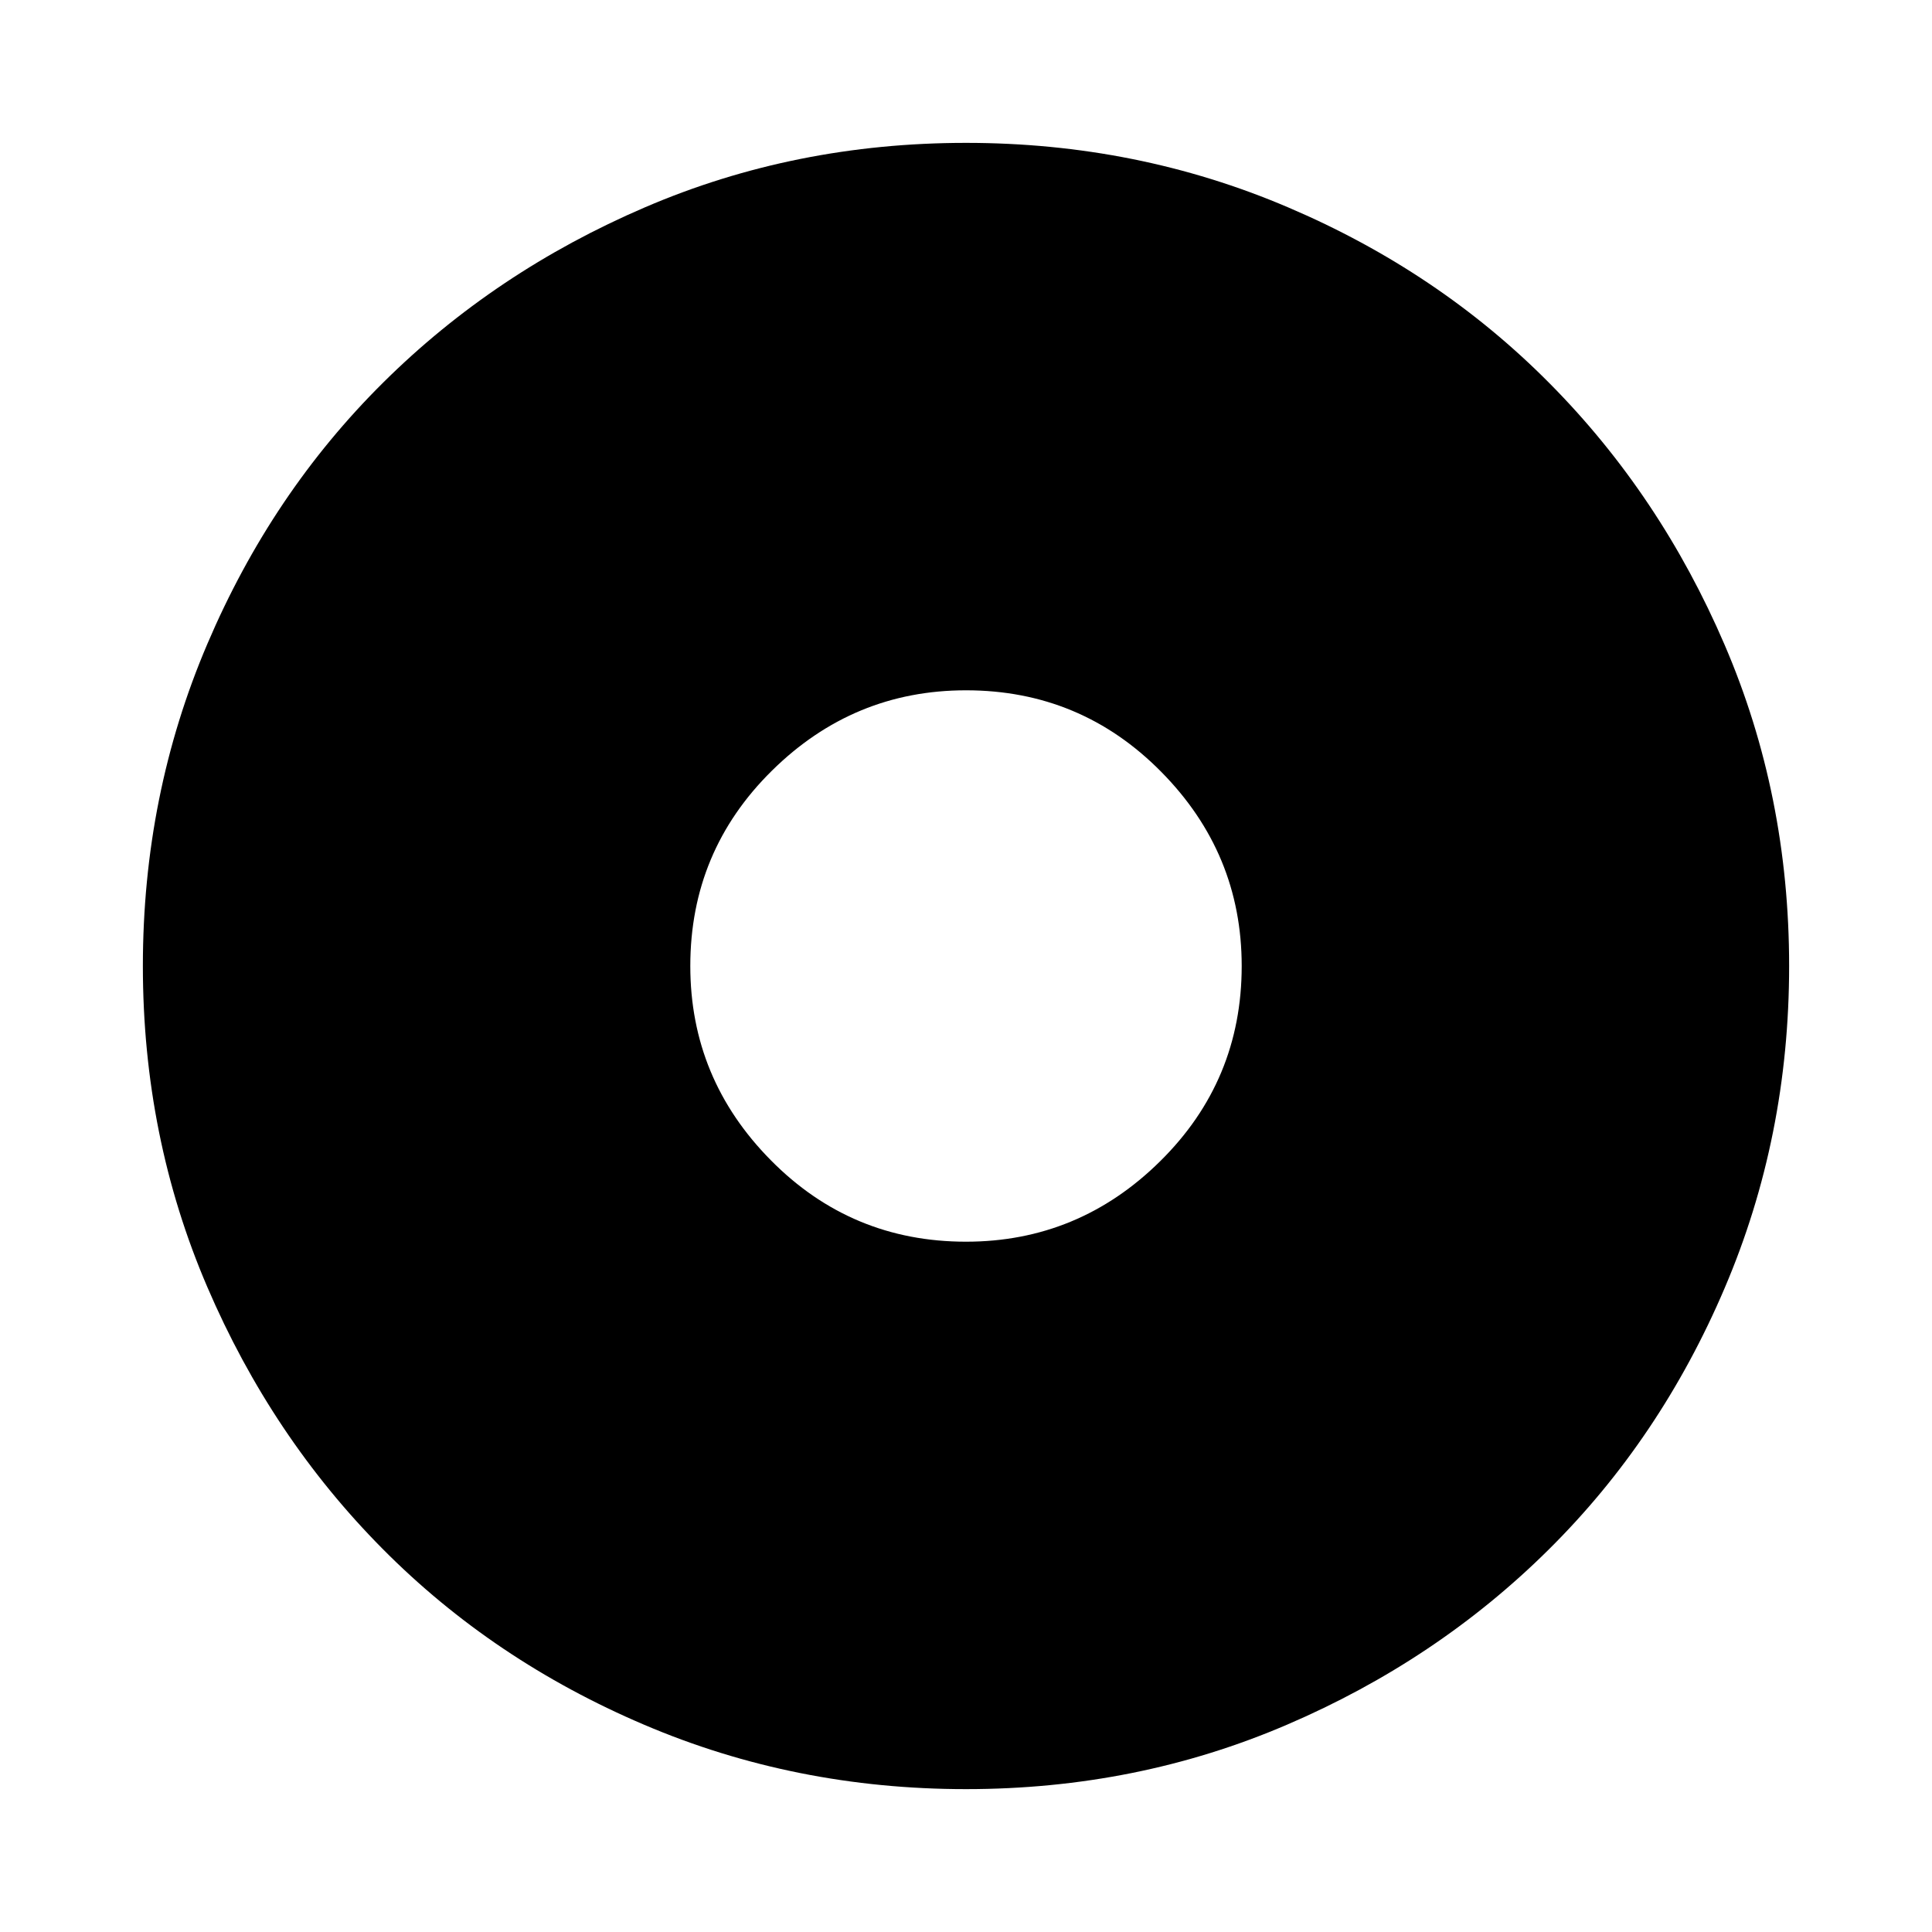 <svg xmlns="http://www.w3.org/2000/svg" height="20" width="20"><path d="M10 18.521Q8.229 18.521 6.667 17.854Q5.104 17.188 3.958 16.031Q2.812 14.875 2.146 13.323Q1.479 11.771 1.479 10Q1.479 8.229 2.146 6.667Q2.812 5.104 3.969 3.958Q5.125 2.812 6.677 2.146Q8.229 1.479 10 1.479Q11.771 1.479 13.333 2.146Q14.896 2.812 16.042 3.969Q17.188 5.125 17.854 6.677Q18.521 8.229 18.521 10Q18.521 11.771 17.854 13.333Q17.188 14.896 16.031 16.042Q14.875 17.188 13.323 17.854Q11.771 18.521 10 18.521ZM10 12.854Q11.167 12.854 12.01 12.021Q12.854 11.188 12.854 10Q12.854 8.833 12.021 7.99Q11.188 7.146 10 7.146Q8.833 7.146 7.99 7.979Q7.146 8.812 7.146 10Q7.146 11.167 7.979 12.01Q8.812 12.854 10 12.854Z"/></svg>